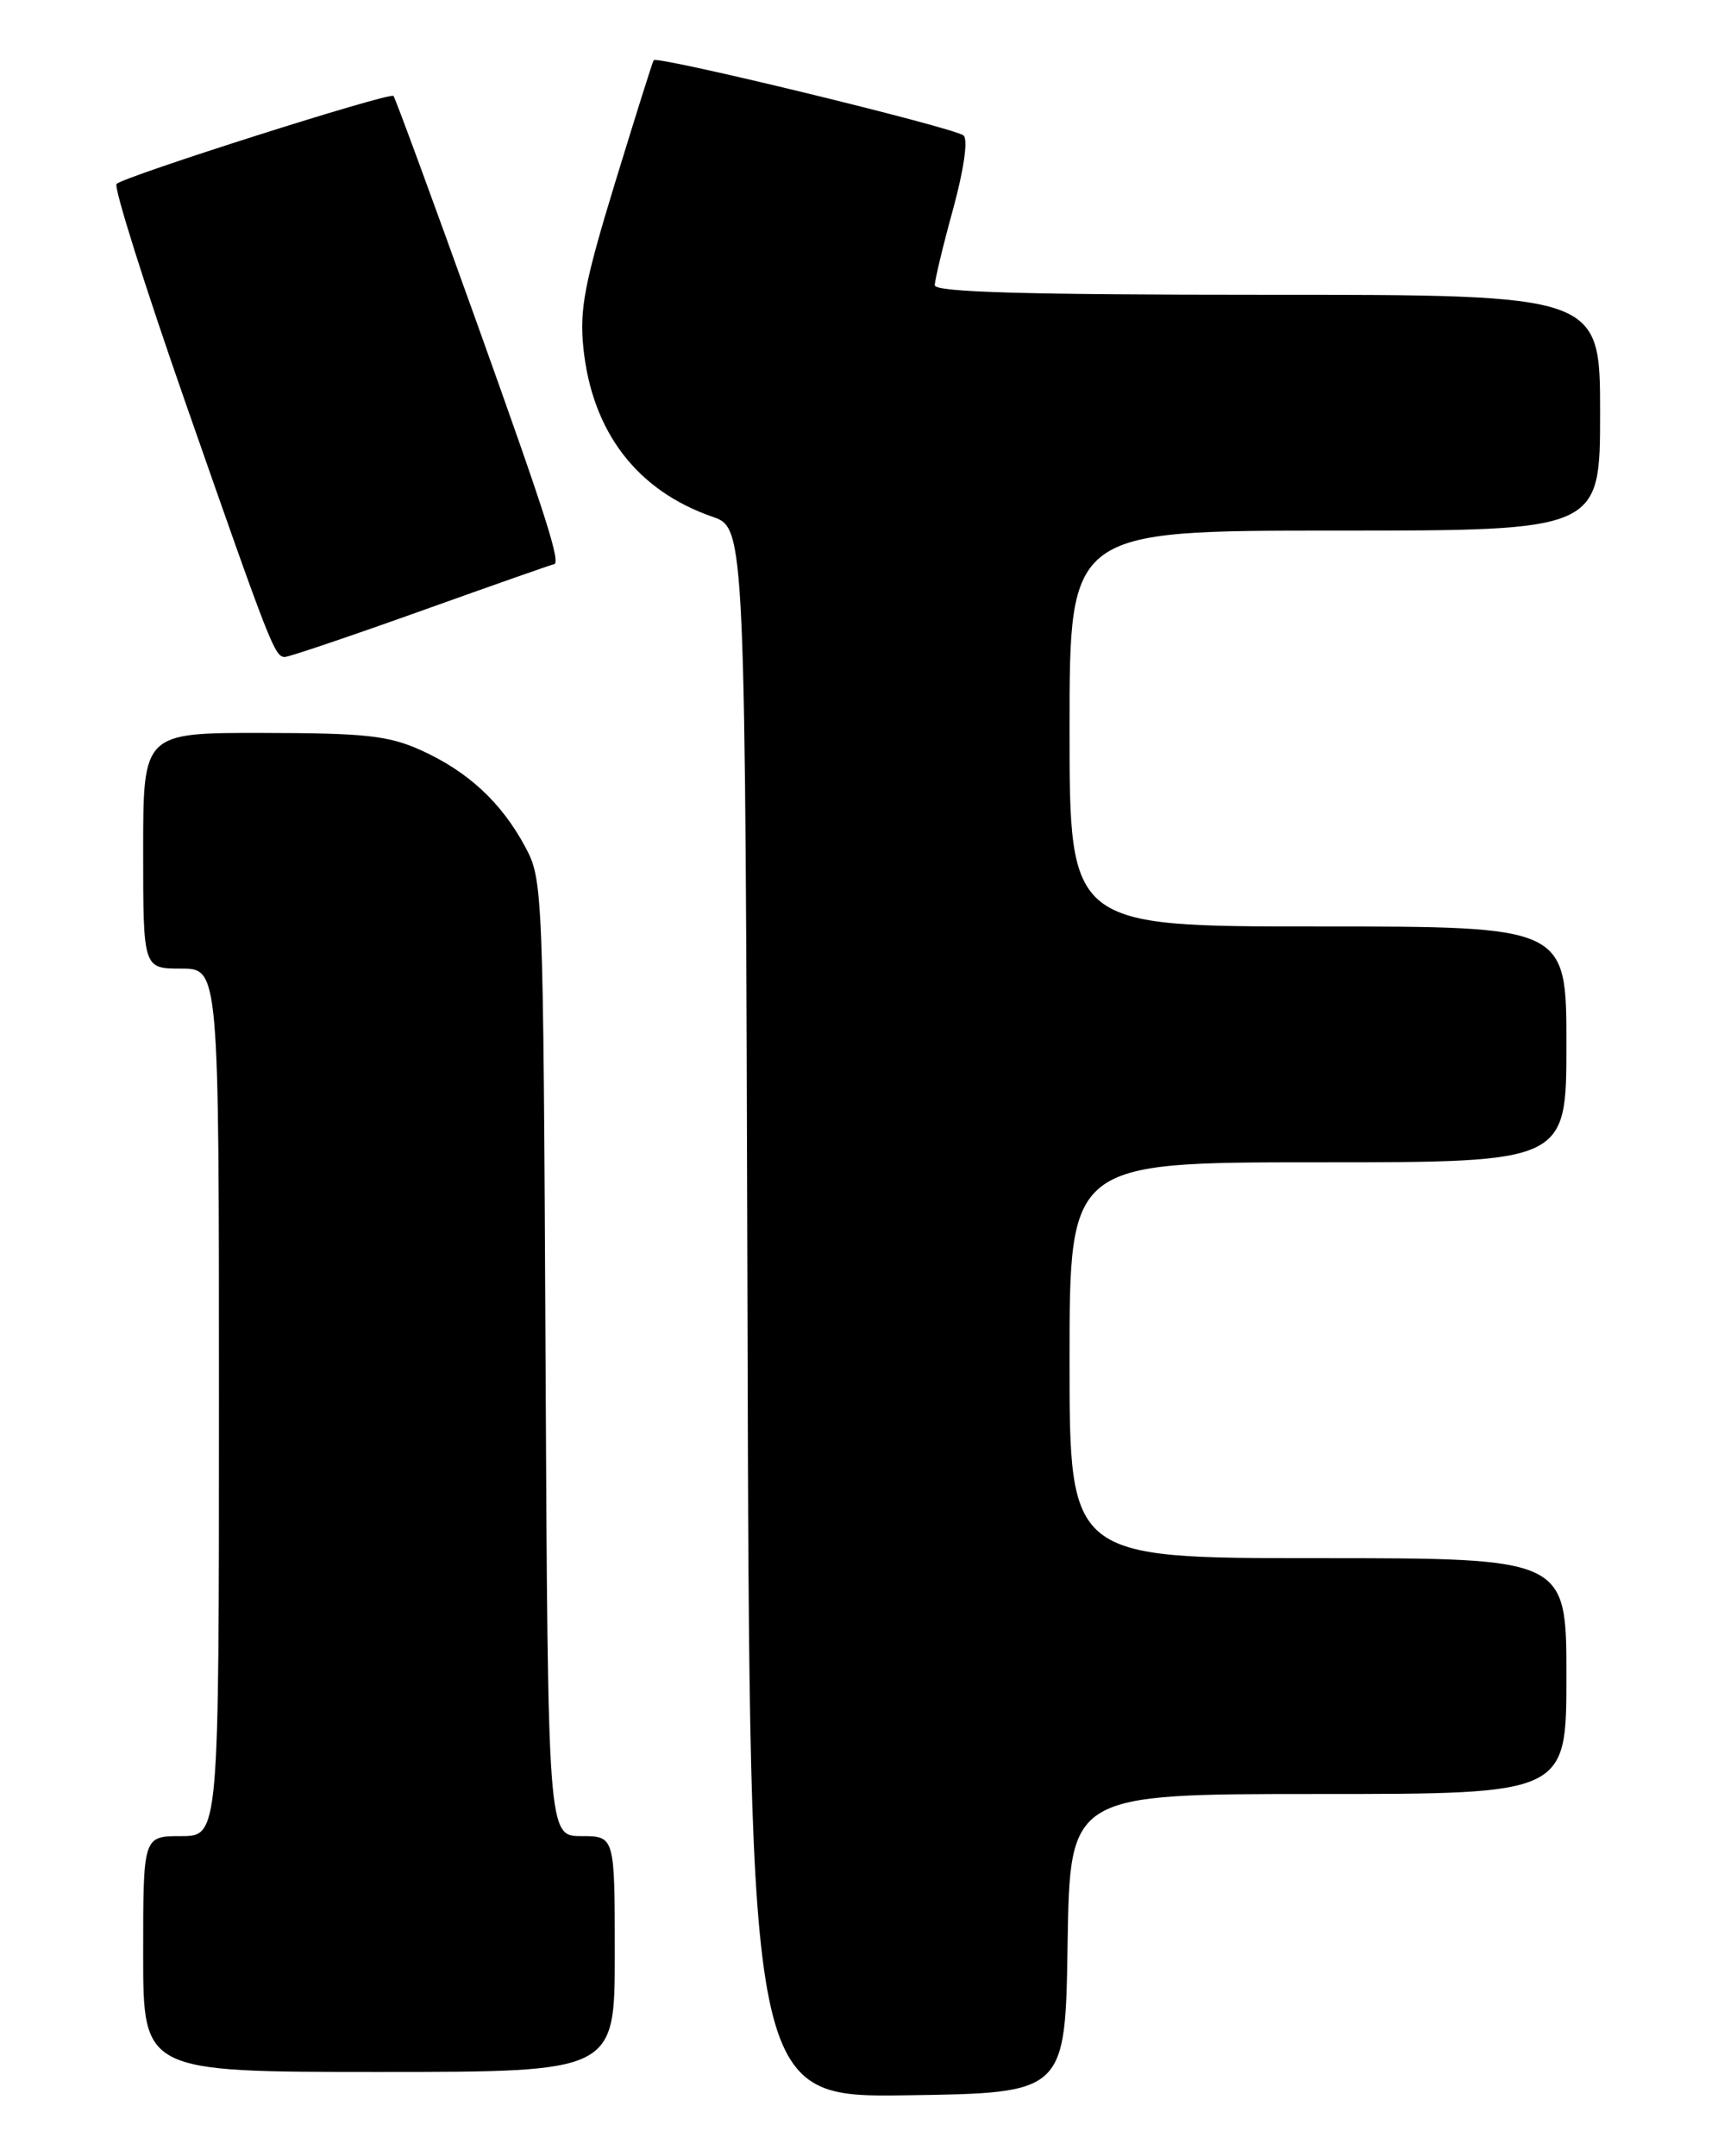 <?xml version="1.0" encoding="UTF-8" standalone="no"?>
<!DOCTYPE svg PUBLIC "-//W3C//DTD SVG 1.1//EN" "http://www.w3.org/Graphics/SVG/1.1/DTD/svg11.dtd" >
<svg xmlns="http://www.w3.org/2000/svg" xmlns:xlink="http://www.w3.org/1999/xlink" version="1.1" viewBox="0 0 204 256">
 <g >
 <path fill="currentColor"
d=" M 126.77 230.75 C 127.05 213.00 127.05 213.00 156.52 213.00 C 186.00 213.00 186.00 213.00 186.00 199.00 C 186.00 185.00 186.00 185.00 156.50 185.00 C 127.00 185.00 127.00 185.00 127.00 161.50 C 127.00 138.00 127.00 138.00 156.50 138.00 C 186.00 138.00 186.00 138.00 186.00 124.00 C 186.00 110.00 186.00 110.00 156.50 110.00 C 127.00 110.00 127.00 110.00 127.00 86.50 C 127.00 63.00 127.00 63.00 158.50 63.00 C 190.00 63.00 190.00 63.00 190.00 49.00 C 190.00 35.00 190.00 35.00 150.50 35.00 C 121.81 35.00 111.00 34.69 111.00 33.87 C 111.00 33.25 111.97 29.18 113.17 24.84 C 114.46 20.11 114.96 16.59 114.42 16.09 C 113.43 15.18 78.01 6.58 77.62 7.15 C 77.48 7.34 75.43 13.88 73.04 21.68 C 69.40 33.58 68.80 36.74 69.27 41.30 C 70.30 51.27 75.62 58.24 84.59 61.35 C 88.50 62.70 88.50 62.70 88.76 155.87 C 89.01 249.04 89.01 249.04 107.76 248.77 C 126.50 248.50 126.50 248.50 126.77 230.75 Z  M 73.00 232.00 C 73.00 218.00 73.00 218.00 69.03 218.00 C 65.06 218.00 65.06 218.00 64.78 161.25 C 64.50 105.28 64.47 104.44 62.34 100.50 C 59.52 95.26 55.55 91.59 50.00 89.08 C 46.16 87.34 43.42 87.04 31.25 87.02 C 17.00 87.00 17.00 87.00 17.00 101.00 C 17.00 115.00 17.00 115.00 21.50 115.00 C 26.00 115.00 26.00 115.00 26.00 166.50 C 26.00 218.00 26.00 218.00 21.50 218.00 C 17.00 218.00 17.00 218.00 17.00 232.00 C 17.00 246.00 17.00 246.00 45.00 246.00 C 73.00 246.00 73.00 246.00 73.00 232.00 Z  M 50.09 72.50 C 58.56 69.47 65.60 67.00 65.74 67.00 C 66.68 67.00 64.94 61.54 56.55 38.13 C 51.35 23.63 46.92 11.59 46.72 11.39 C 46.25 10.92 14.74 20.94 13.84 21.84 C 13.48 22.20 17.19 33.98 22.09 48.00 C 32.15 76.79 32.62 78.00 33.83 78.00 C 34.31 78.00 41.62 75.53 50.09 72.50 Z "/>
</g>
</svg>